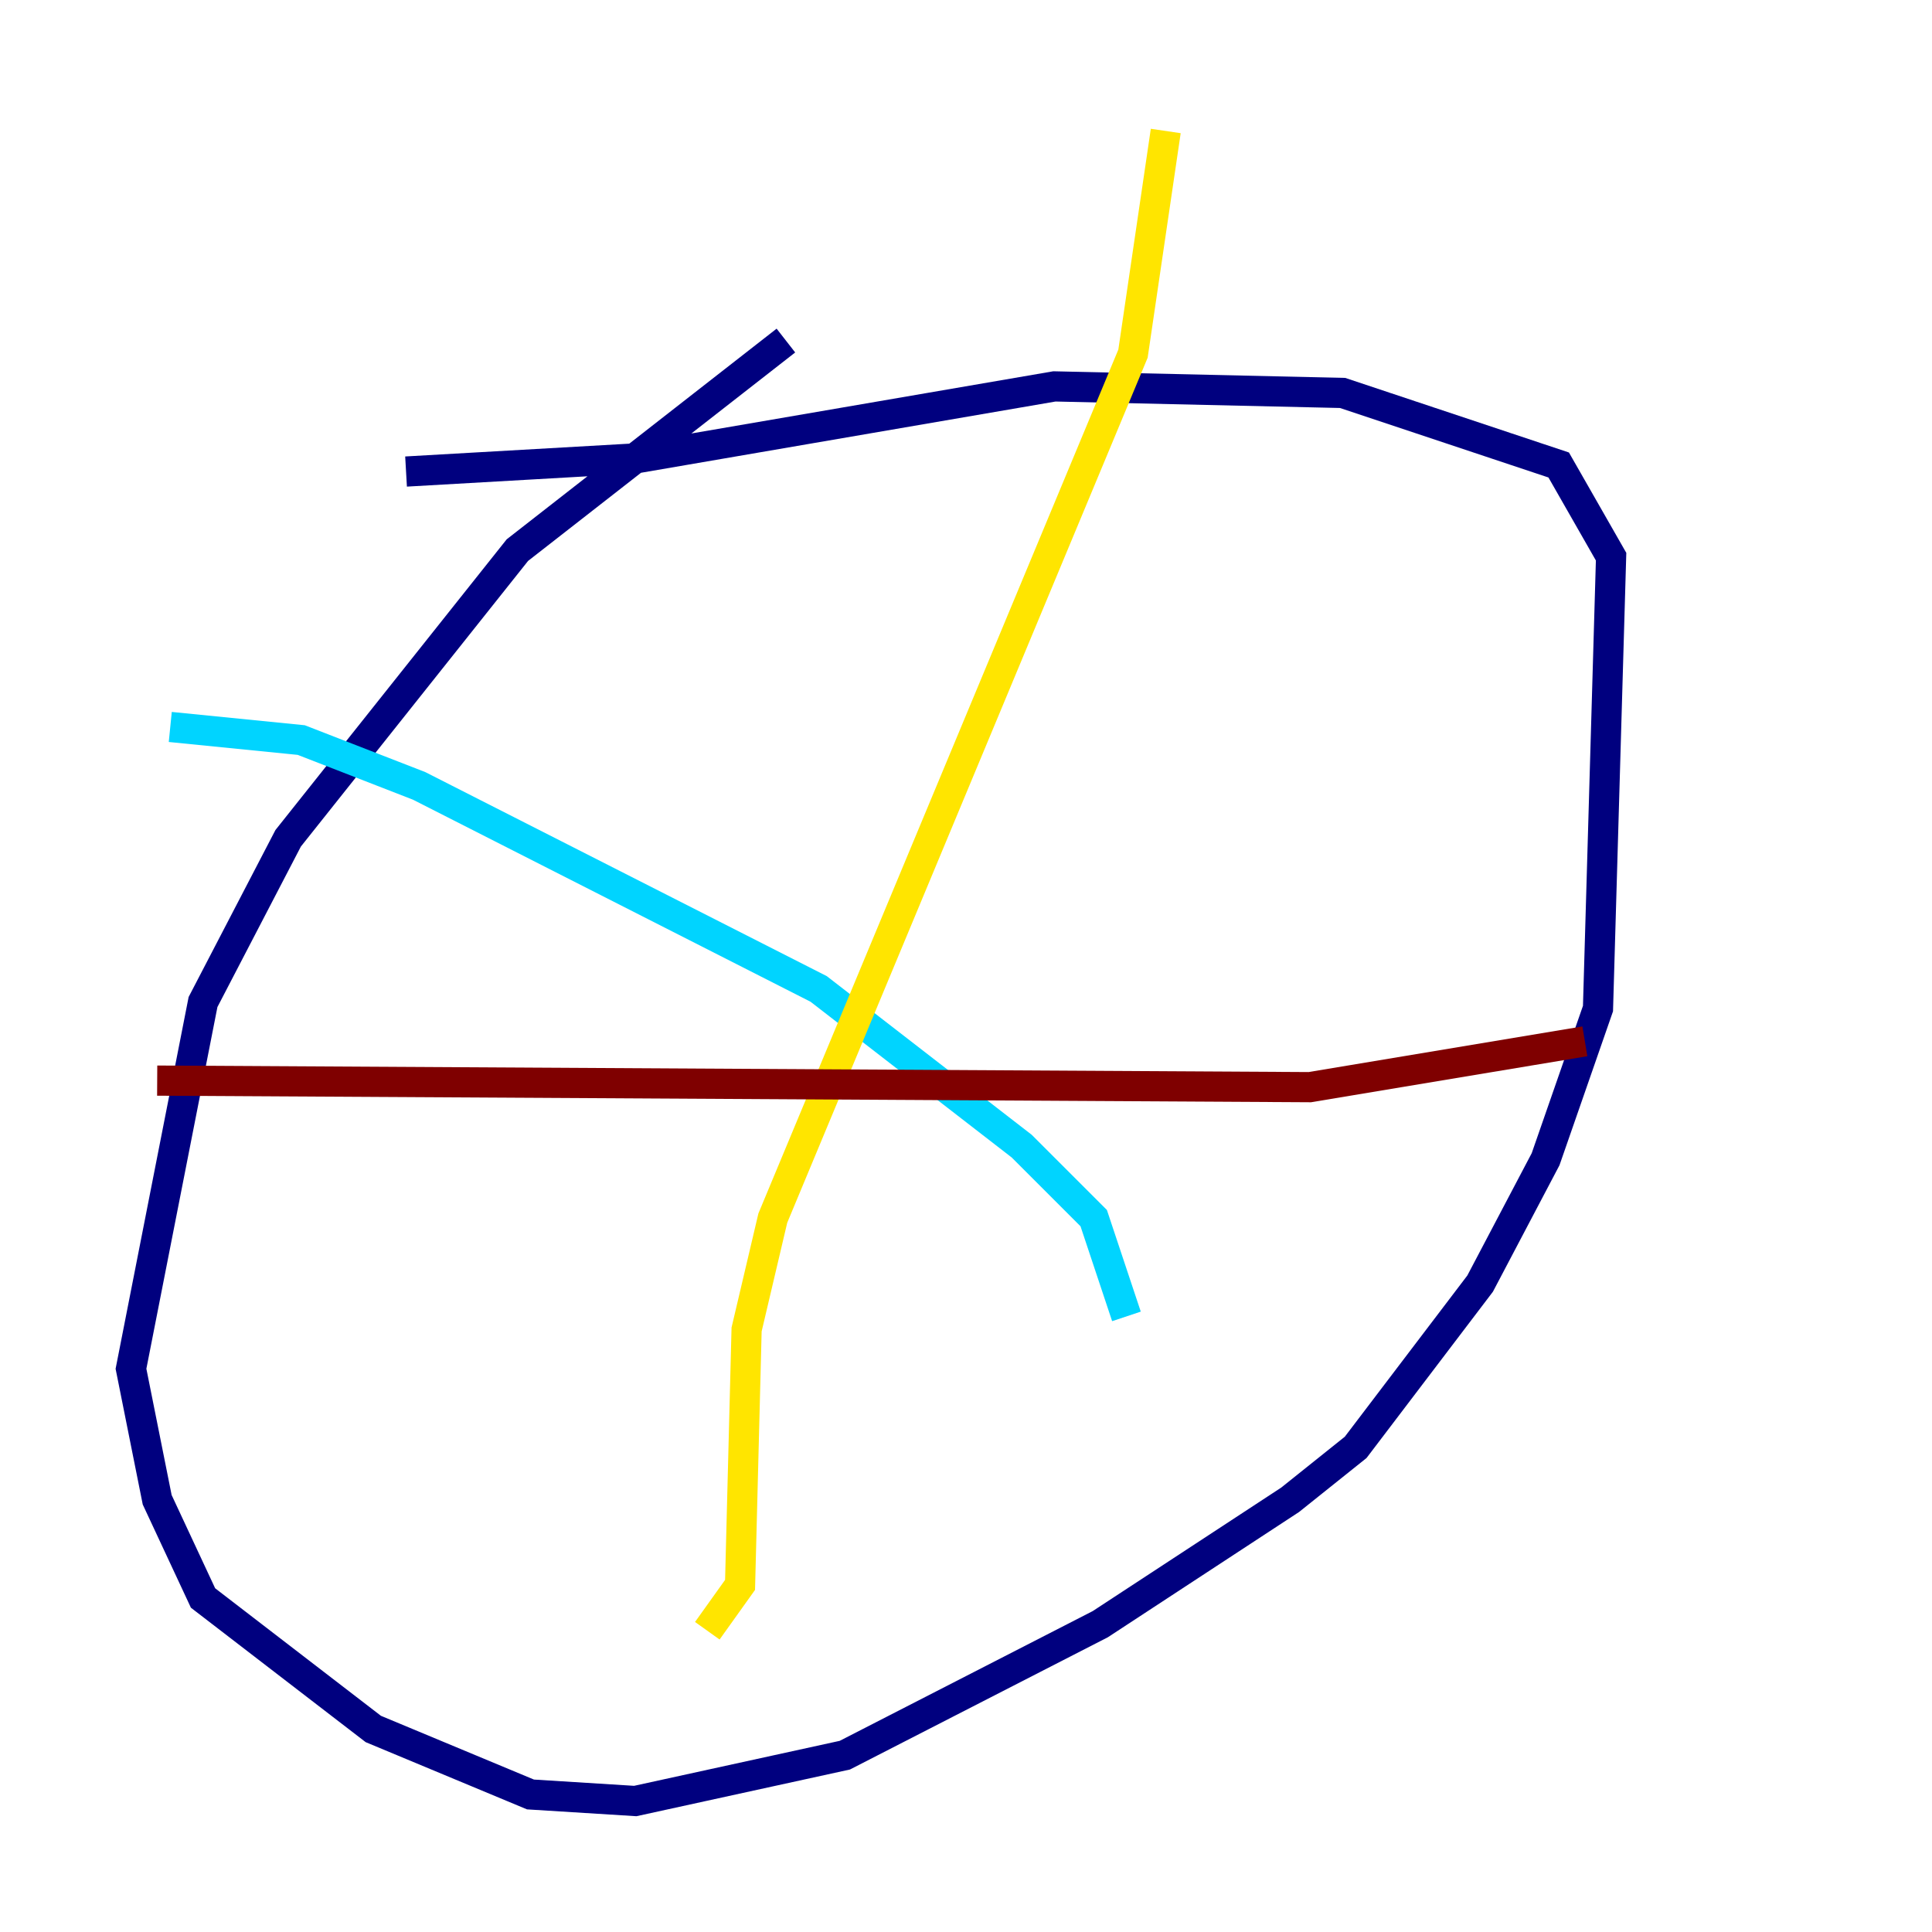 <?xml version="1.0" encoding="utf-8" ?>
<svg baseProfile="tiny" height="128" version="1.2" viewBox="0,0,128,128" width="128" xmlns="http://www.w3.org/2000/svg" xmlns:ev="http://www.w3.org/2001/xml-events" xmlns:xlink="http://www.w3.org/1999/xlink"><defs /><polyline fill="none" points="52.068,22.563 34.278,36.447 19.091,55.539 13.451,66.386 8.678,90.685 10.414,99.363 13.451,105.871 24.732,114.549 35.146,118.888 42.088,119.322 55.973,116.285 72.895,107.607 85.478,99.363 89.817,95.891 98.061,85.044 102.4,76.8 105.871,66.82 106.739,36.881 103.268,30.807 88.949,26.034 69.858,25.6 42.088,30.373 26.902,31.241" stroke="#00007f" stroke-width="2" /><polyline fill="none" points="11.281,48.163 19.959,49.031 27.77,52.068 54.237,65.519 67.688,75.932 72.461,80.705 74.63,87.214" stroke="#00d4ff" stroke-width="2" /><polyline fill="none" points="77.234,8.678 75.064,23.43 51.2,80.705 49.464,88.081 49.031,105.003 46.861,108.041" stroke="#ffe500" stroke-width="2" /><polyline fill="none" points="10.414,71.593 86.78,72.027 105.003,68.99" stroke="#7f0000" stroke-width="2" /></svg>